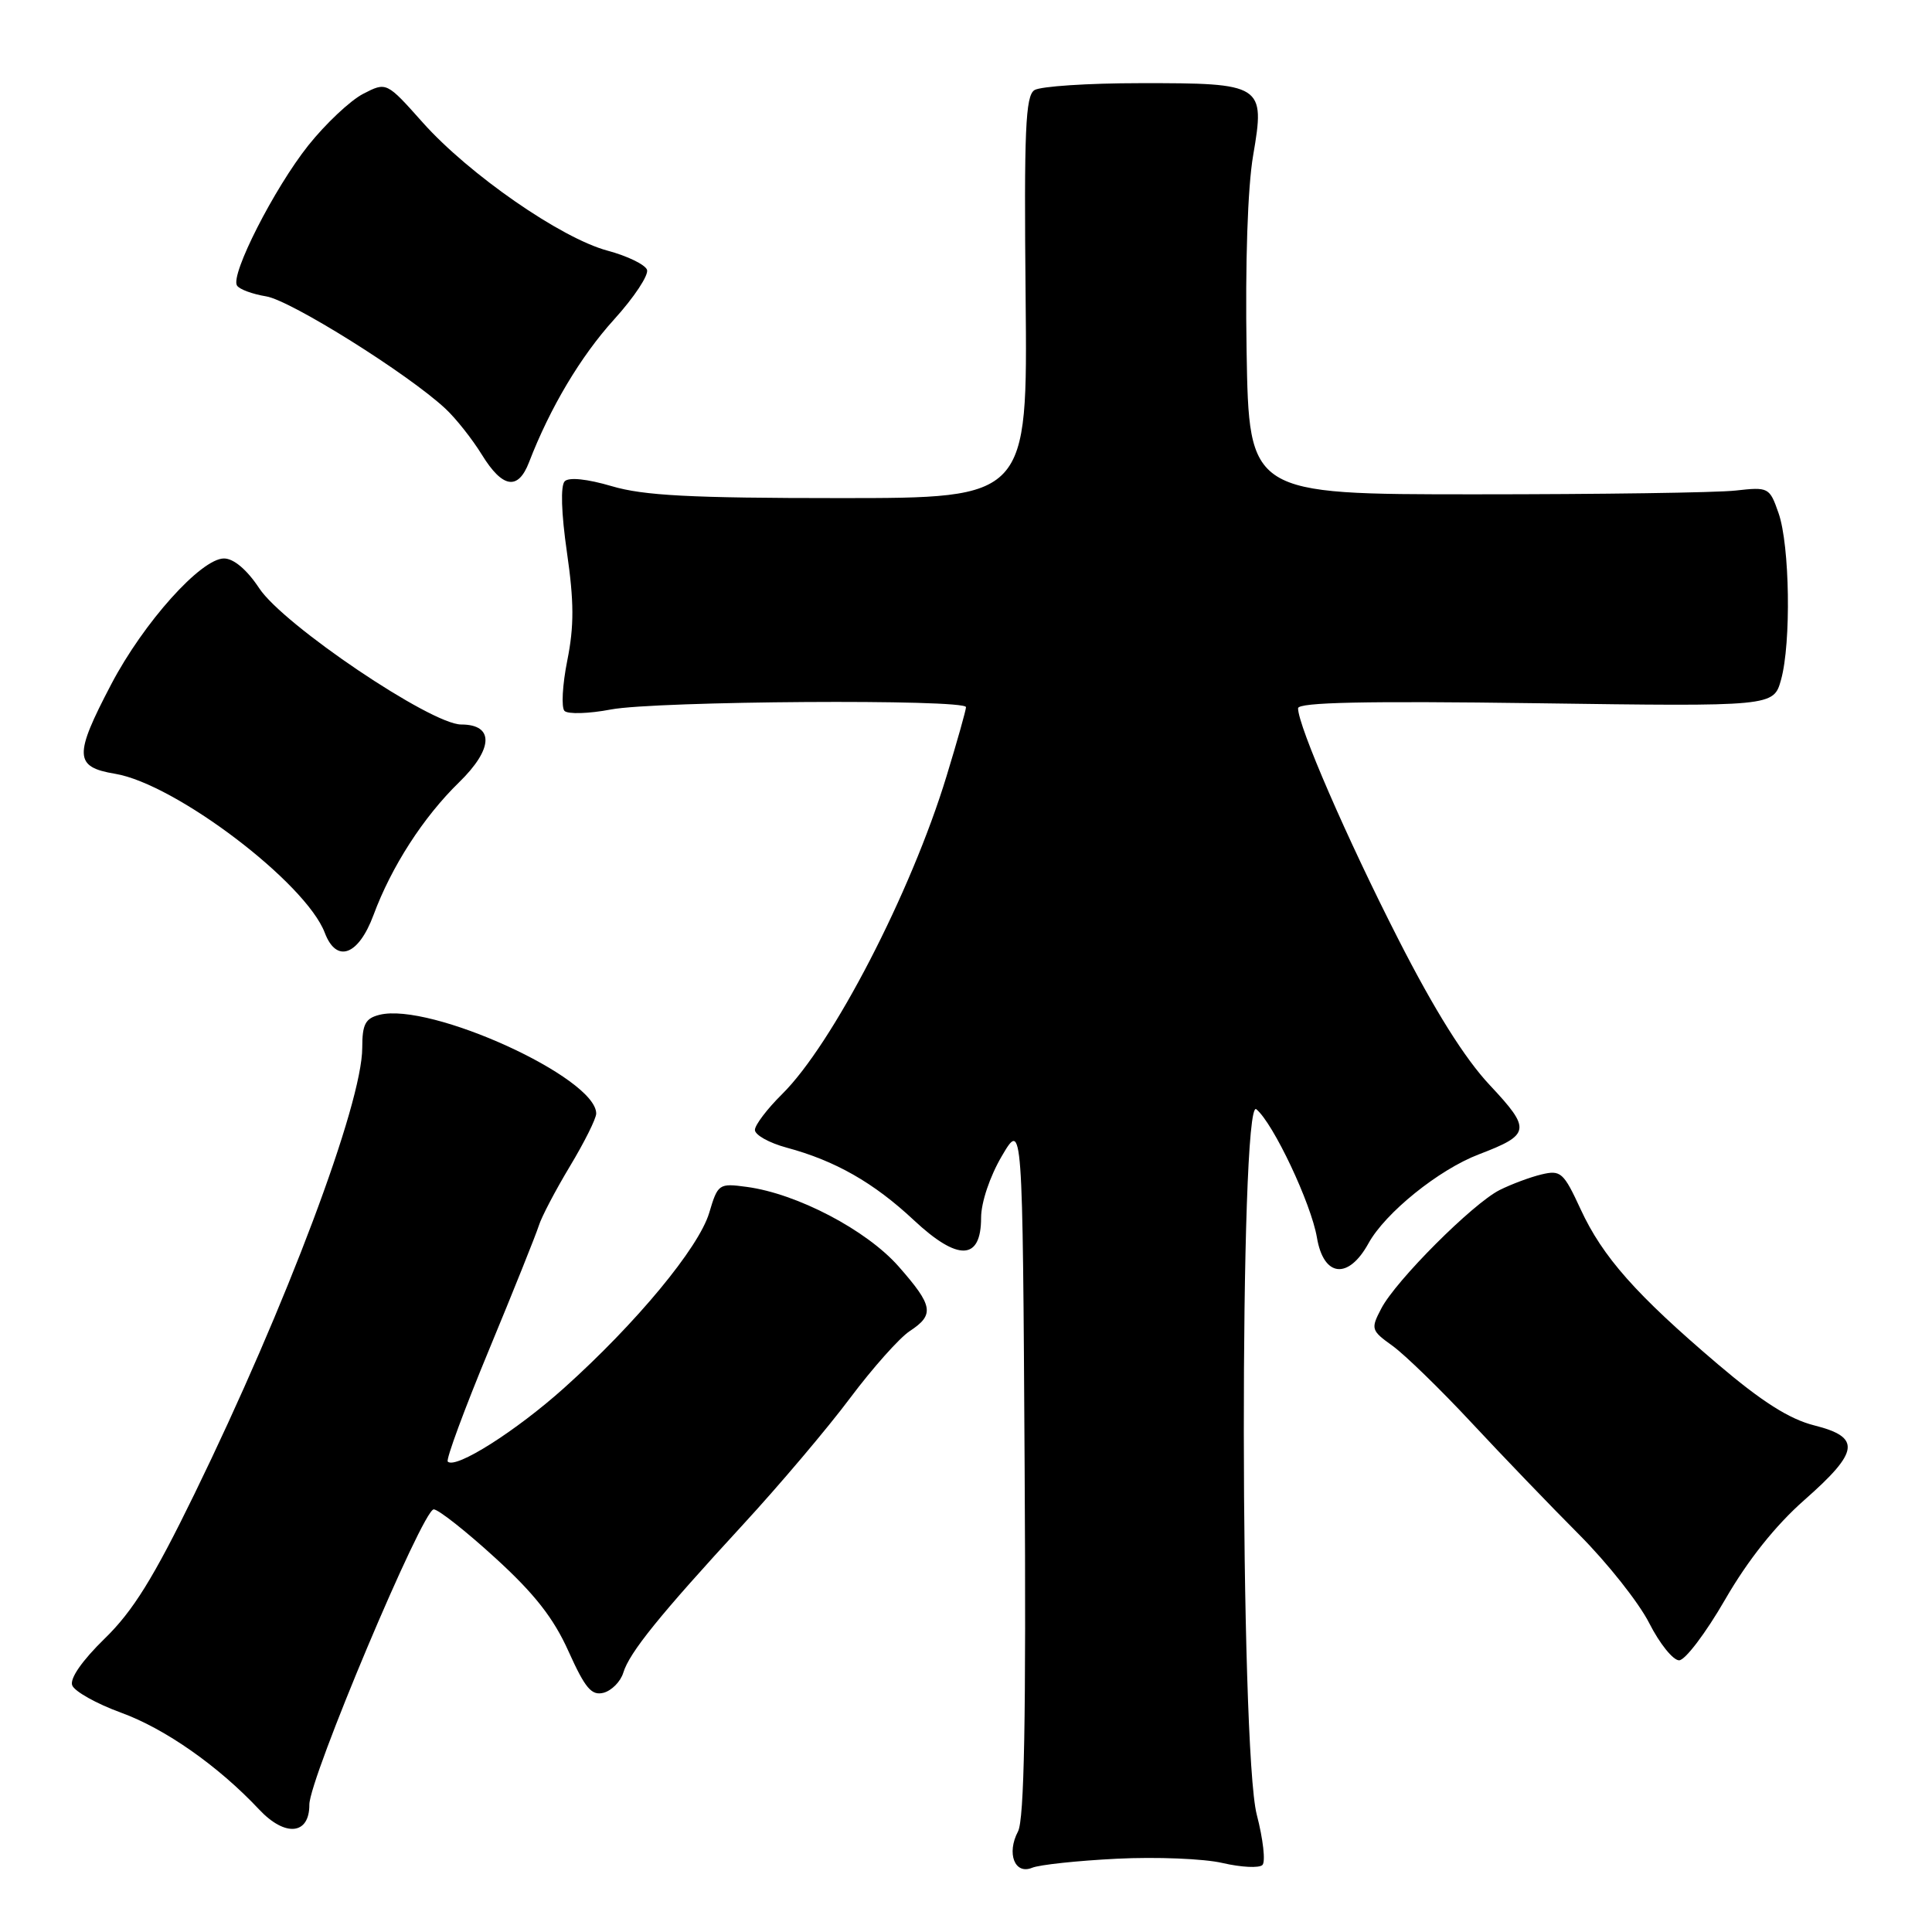 <?xml version="1.0" encoding="UTF-8" standalone="no"?>
<!DOCTYPE svg PUBLIC "-//W3C//DTD SVG 1.1//EN" "http://www.w3.org/Graphics/SVG/1.1/DTD/svg11.dtd" >
<svg xmlns="http://www.w3.org/2000/svg" xmlns:xlink="http://www.w3.org/1999/xlink" version="1.1" viewBox="0 0 256 256">
 <g >
 <path fill="currentColor"
d=" M 148.00 246.29 C 153.22 246.03 159.53 246.28 162.00 246.86 C 164.47 247.43 166.85 247.55 167.28 247.12 C 167.71 246.69 167.37 243.69 166.53 240.46 C 164.28 231.82 164.22 145.11 166.47 146.98 C 168.72 148.84 173.73 159.46 174.50 163.98 C 175.38 169.23 178.66 169.60 181.33 164.75 C 183.56 160.70 190.64 154.99 195.95 152.96 C 202.81 150.34 202.92 149.67 197.40 143.78 C 194.08 140.24 190.10 133.89 185.31 124.50 C 178.48 111.12 172.00 96.19 172.00 93.85 C 172.00 93.06 180.96 92.87 203.51 93.18 C 235.01 93.62 235.01 93.62 236.00 90.06 C 237.35 85.20 237.16 72.27 235.67 68.00 C 234.48 64.58 234.35 64.51 229.98 65.00 C 227.51 65.28 212.00 65.50 195.50 65.50 C 165.50 65.50 165.50 65.50 165.18 46.50 C 164.99 34.84 165.32 24.83 166.05 20.58 C 167.66 11.20 167.34 11.00 151.06 11.02 C 144.15 11.02 137.86 11.44 137.07 11.94 C 135.88 12.69 135.68 17.26 135.90 39.42 C 136.16 66.00 136.16 66.00 111.26 66.00 C 91.51 66.00 85.27 65.67 81.06 64.42 C 77.80 63.46 75.39 63.21 74.83 63.77 C 74.26 64.34 74.37 67.98 75.12 73.17 C 76.07 79.74 76.08 82.96 75.17 87.51 C 74.52 90.75 74.36 93.76 74.80 94.20 C 75.25 94.65 78.02 94.57 80.95 94.01 C 86.91 92.88 128.00 92.61 128.00 93.70 C 128.00 94.08 126.84 98.20 125.42 102.85 C 120.72 118.28 110.31 138.40 103.61 145.00 C 101.66 146.93 100.05 149.05 100.03 149.71 C 100.01 150.38 101.91 151.44 104.24 152.07 C 110.67 153.80 115.78 156.71 121.09 161.68 C 126.94 167.15 130.00 167.05 130.00 161.36 C 130.00 159.34 131.16 155.88 132.75 153.18 C 135.50 148.50 135.50 148.50 135.77 194.50 C 135.97 227.80 135.72 241.10 134.89 242.68 C 133.35 245.59 134.46 248.44 136.76 247.49 C 137.72 247.09 142.78 246.55 148.00 246.29 Z  M 40.99 239.13 C 40.97 235.71 56.01 200.00 57.47 200.00 C 58.08 200.00 61.75 202.89 65.62 206.43 C 70.83 211.18 73.36 214.41 75.34 218.83 C 77.54 223.71 78.38 224.71 79.98 224.30 C 81.05 224.01 82.23 222.82 82.59 221.64 C 83.41 218.96 87.35 214.08 98.47 202.00 C 103.28 196.78 109.66 189.24 112.65 185.24 C 115.64 181.25 119.19 177.27 120.54 176.38 C 123.86 174.20 123.66 173.03 119.06 167.80 C 114.81 162.98 105.61 158.16 98.95 157.27 C 95.25 156.77 95.12 156.86 93.97 160.72 C 92.58 165.34 84.32 175.32 74.76 183.90 C 68.37 189.63 60.37 194.70 59.33 193.67 C 59.07 193.40 61.53 186.74 64.80 178.85 C 68.07 170.96 71.03 163.56 71.39 162.42 C 71.74 161.27 73.60 157.73 75.51 154.55 C 77.43 151.36 79.00 148.22 79.00 147.55 C 79.00 142.79 57.02 132.77 50.28 134.47 C 48.41 134.94 48.00 135.72 48.00 138.82 C 48.00 146.25 37.94 173.00 25.77 197.95 C 20.34 209.09 17.61 213.49 13.86 217.13 C 10.88 220.04 9.22 222.42 9.57 223.32 C 9.88 224.12 12.78 225.75 16.02 226.93 C 21.88 229.06 28.92 234.00 34.33 239.76 C 37.78 243.44 41.01 243.13 40.99 239.13 Z  M 228.58 211.96 C 231.61 206.71 235.26 202.13 239.11 198.74 C 246.38 192.34 246.63 190.44 240.39 188.87 C 237.10 188.04 233.46 185.73 227.64 180.78 C 216.78 171.54 212.36 166.55 209.44 160.23 C 207.18 155.34 206.81 155.01 204.25 155.62 C 202.74 155.98 200.24 156.92 198.70 157.69 C 195.14 159.49 184.96 169.67 183.03 173.38 C 181.61 176.09 181.67 176.29 184.53 178.34 C 186.16 179.52 190.86 184.09 194.96 188.49 C 199.07 192.90 205.49 199.58 209.24 203.34 C 212.99 207.10 217.18 212.39 218.54 215.09 C 219.91 217.79 221.69 220.00 222.49 220.00 C 223.29 220.00 226.03 216.38 228.58 211.96 Z  M 49.49 121.25 C 51.87 114.83 56.08 108.29 60.83 103.66 C 65.39 99.22 65.50 96.00 61.11 96.00 C 57.12 96.00 37.57 82.82 34.35 77.95 C 32.72 75.48 30.96 74.00 29.68 74.00 C 26.64 74.00 19.03 82.49 14.75 90.65 C 9.77 100.14 9.83 101.63 15.25 102.53 C 23.24 103.86 40.52 116.96 43.04 123.61 C 44.59 127.68 47.50 126.61 49.49 121.25 Z  M 70.10 61.25 C 72.89 54.01 76.94 47.22 81.36 42.34 C 84.03 39.40 85.99 36.43 85.73 35.74 C 85.46 35.05 83.11 33.91 80.49 33.21 C 74.34 31.56 62.15 23.11 56.02 16.24 C 51.21 10.84 51.21 10.84 48.11 12.44 C 46.41 13.32 43.14 16.40 40.85 19.27 C 36.33 24.96 30.51 36.39 31.40 37.83 C 31.70 38.33 33.44 38.97 35.27 39.27 C 38.52 39.80 54.08 49.54 59.02 54.15 C 60.41 55.44 62.58 58.19 63.85 60.25 C 66.59 64.70 68.65 65.02 70.10 61.25 Z "/>
</g>
</svg>